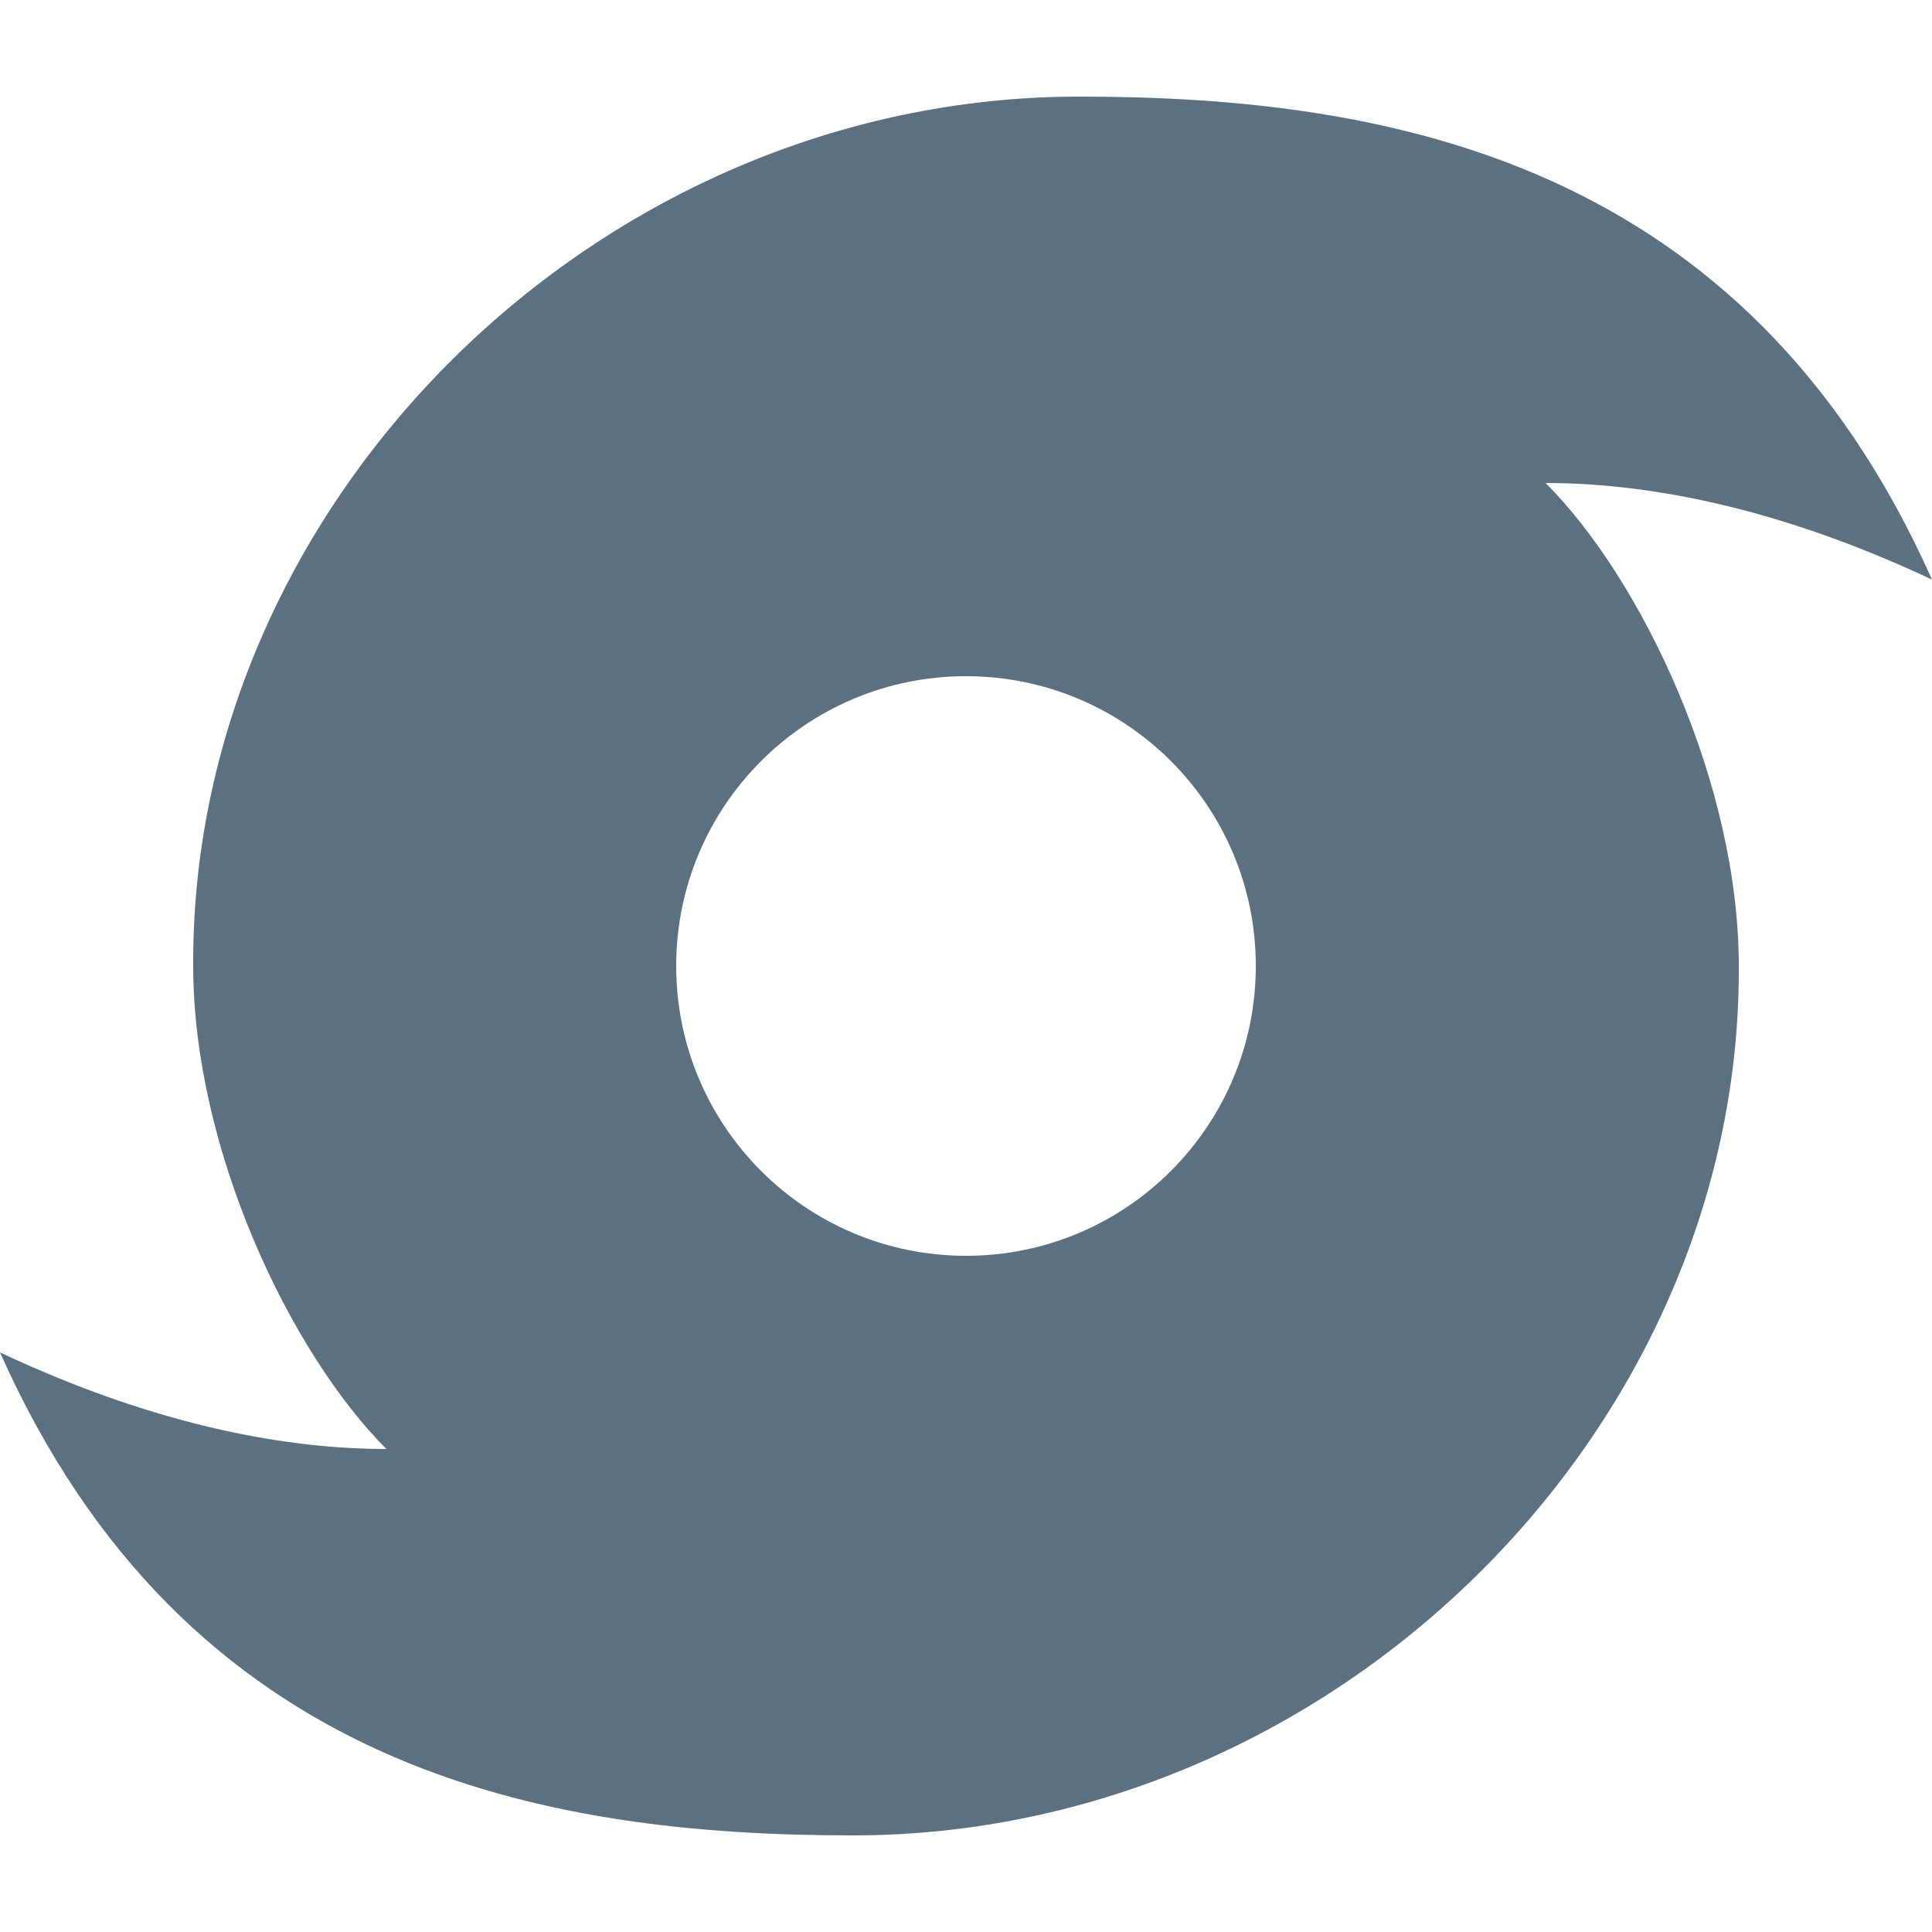 <svg width="20" height="20" viewBox="0 0 20 20" fill="none" xmlns="http://www.w3.org/2000/svg">
<path fill-rule="evenodd" clip-rule="evenodd" d="M-1.82713e-05 14C1.648 14.775 3 15 4 15C3 14 2 11.888 2 10C2 9.994 2 9.988 2 9.983C2 9.973 2 9.964 2 9.955C2 5.169 6.201 1 11.172 1C14.378 1 18.071 1.667 20 6C18.352 5.225 17 5 16 5C17 6 18 8.112 18 10L18 10.045C18 14.831 13.799 19 8.828 19C5.622 19 1.929 18.333 -1.82713e-05 14ZM10 7C8.343 7 7 8.343 7 10C7 11.657 8.343 13 10 13C11.657 13 13 11.657 13 10C13 8.343 11.657 7 10 7Z" fill="#5C7080"/>
</svg>
